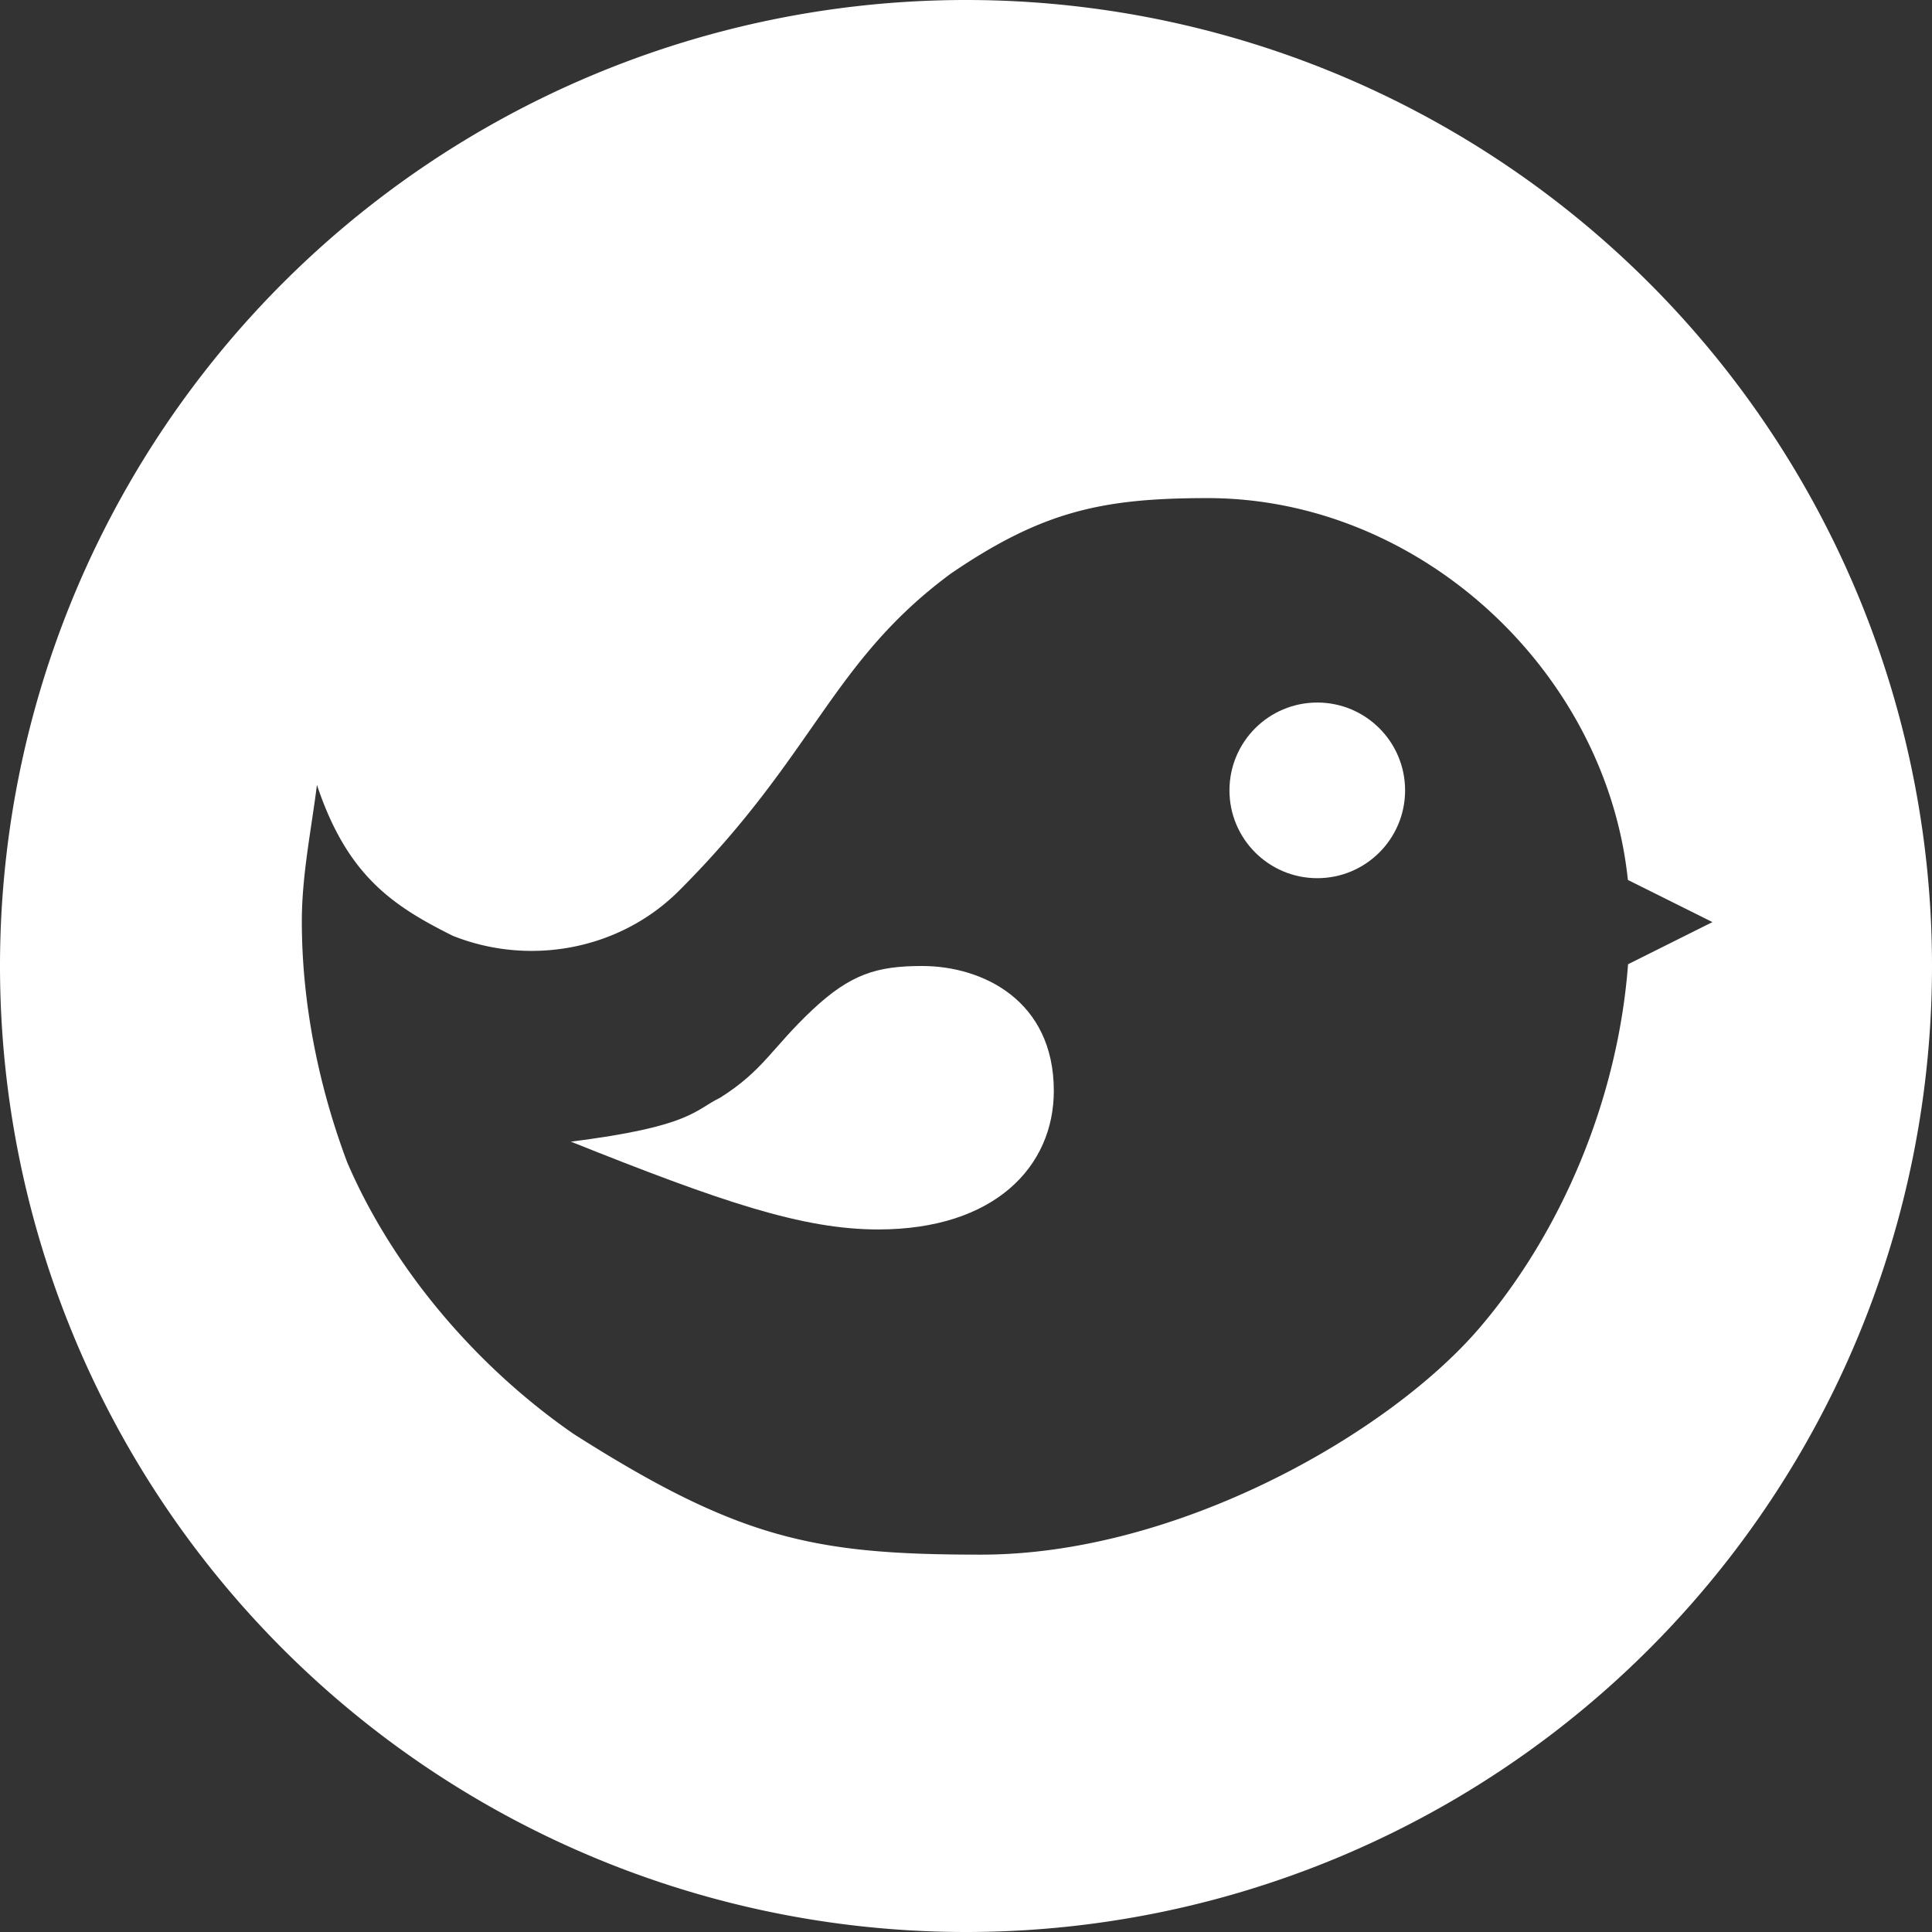 <?xml version="1.0" encoding="UTF-8" standalone="no"?>
<svg xmlns:rdf="http://www.w3.org/1999/02/22-rdf-syntax-ns#" xmlns="http://www.w3.org/2000/svg" height="22" width="22" version="1.1" xmlns:cc="http://creativecommons.org/ns#" xmlns:dc="http://purl.org/dc/elements/1.1/" viewBox="0 0 22 22">
 <rect x="0" y="0" width="22" height="22" fill="#333333" stroke="none"/>
 <title>Budgie Logo Monochrome Light</title>
 <g fill="#fff">
  <path d="m11 0a11 11 0 0 0 -11 11 11 11 0 0 0 11 11 11 11 0 0 0 11 -11 11 11 0 0 0 -11 -11zm2.75 5.672c2.422 0 4.539 1.972 4.787 4.348l0.963 0.48-0.961 0.48c-0.117 1.549-0.764 3.058-1.695 4.145-1.032 1.203-3.438 2.578-5.672 2.578-1.891 0-2.75-0.172-4.641-1.375-1.117-0.773-2.062-1.891-2.578-3.094-0.329-0.876-0.517-1.823-0.516-2.75 0.001-0.527 0.11-1.048 0.172-1.546 0.344 1.031 0.859 1.375 1.547 1.718 0.859 0.344 1.891 0.172 2.578-0.515 1.547-1.547 1.726-2.599 3.094-3.61 1.039-0.708 1.719-0.859 2.922-0.859z"/>
  <circle cy="9" cx="15" r="1"/>
  <path d="m9.25 11.5c0.435-0.408 0.734-0.5 1.25-0.5 0.688 0 1.5 0.391 1.5 1.422 0 0.859-0.671 1.578-2 1.578-0.859 0-1.781-0.312-3.5-1 1.375-0.172 1.411-0.361 1.7-0.5 0.494-0.311 0.592-0.57 1.05-1z"/>
 </g>
</svg>
